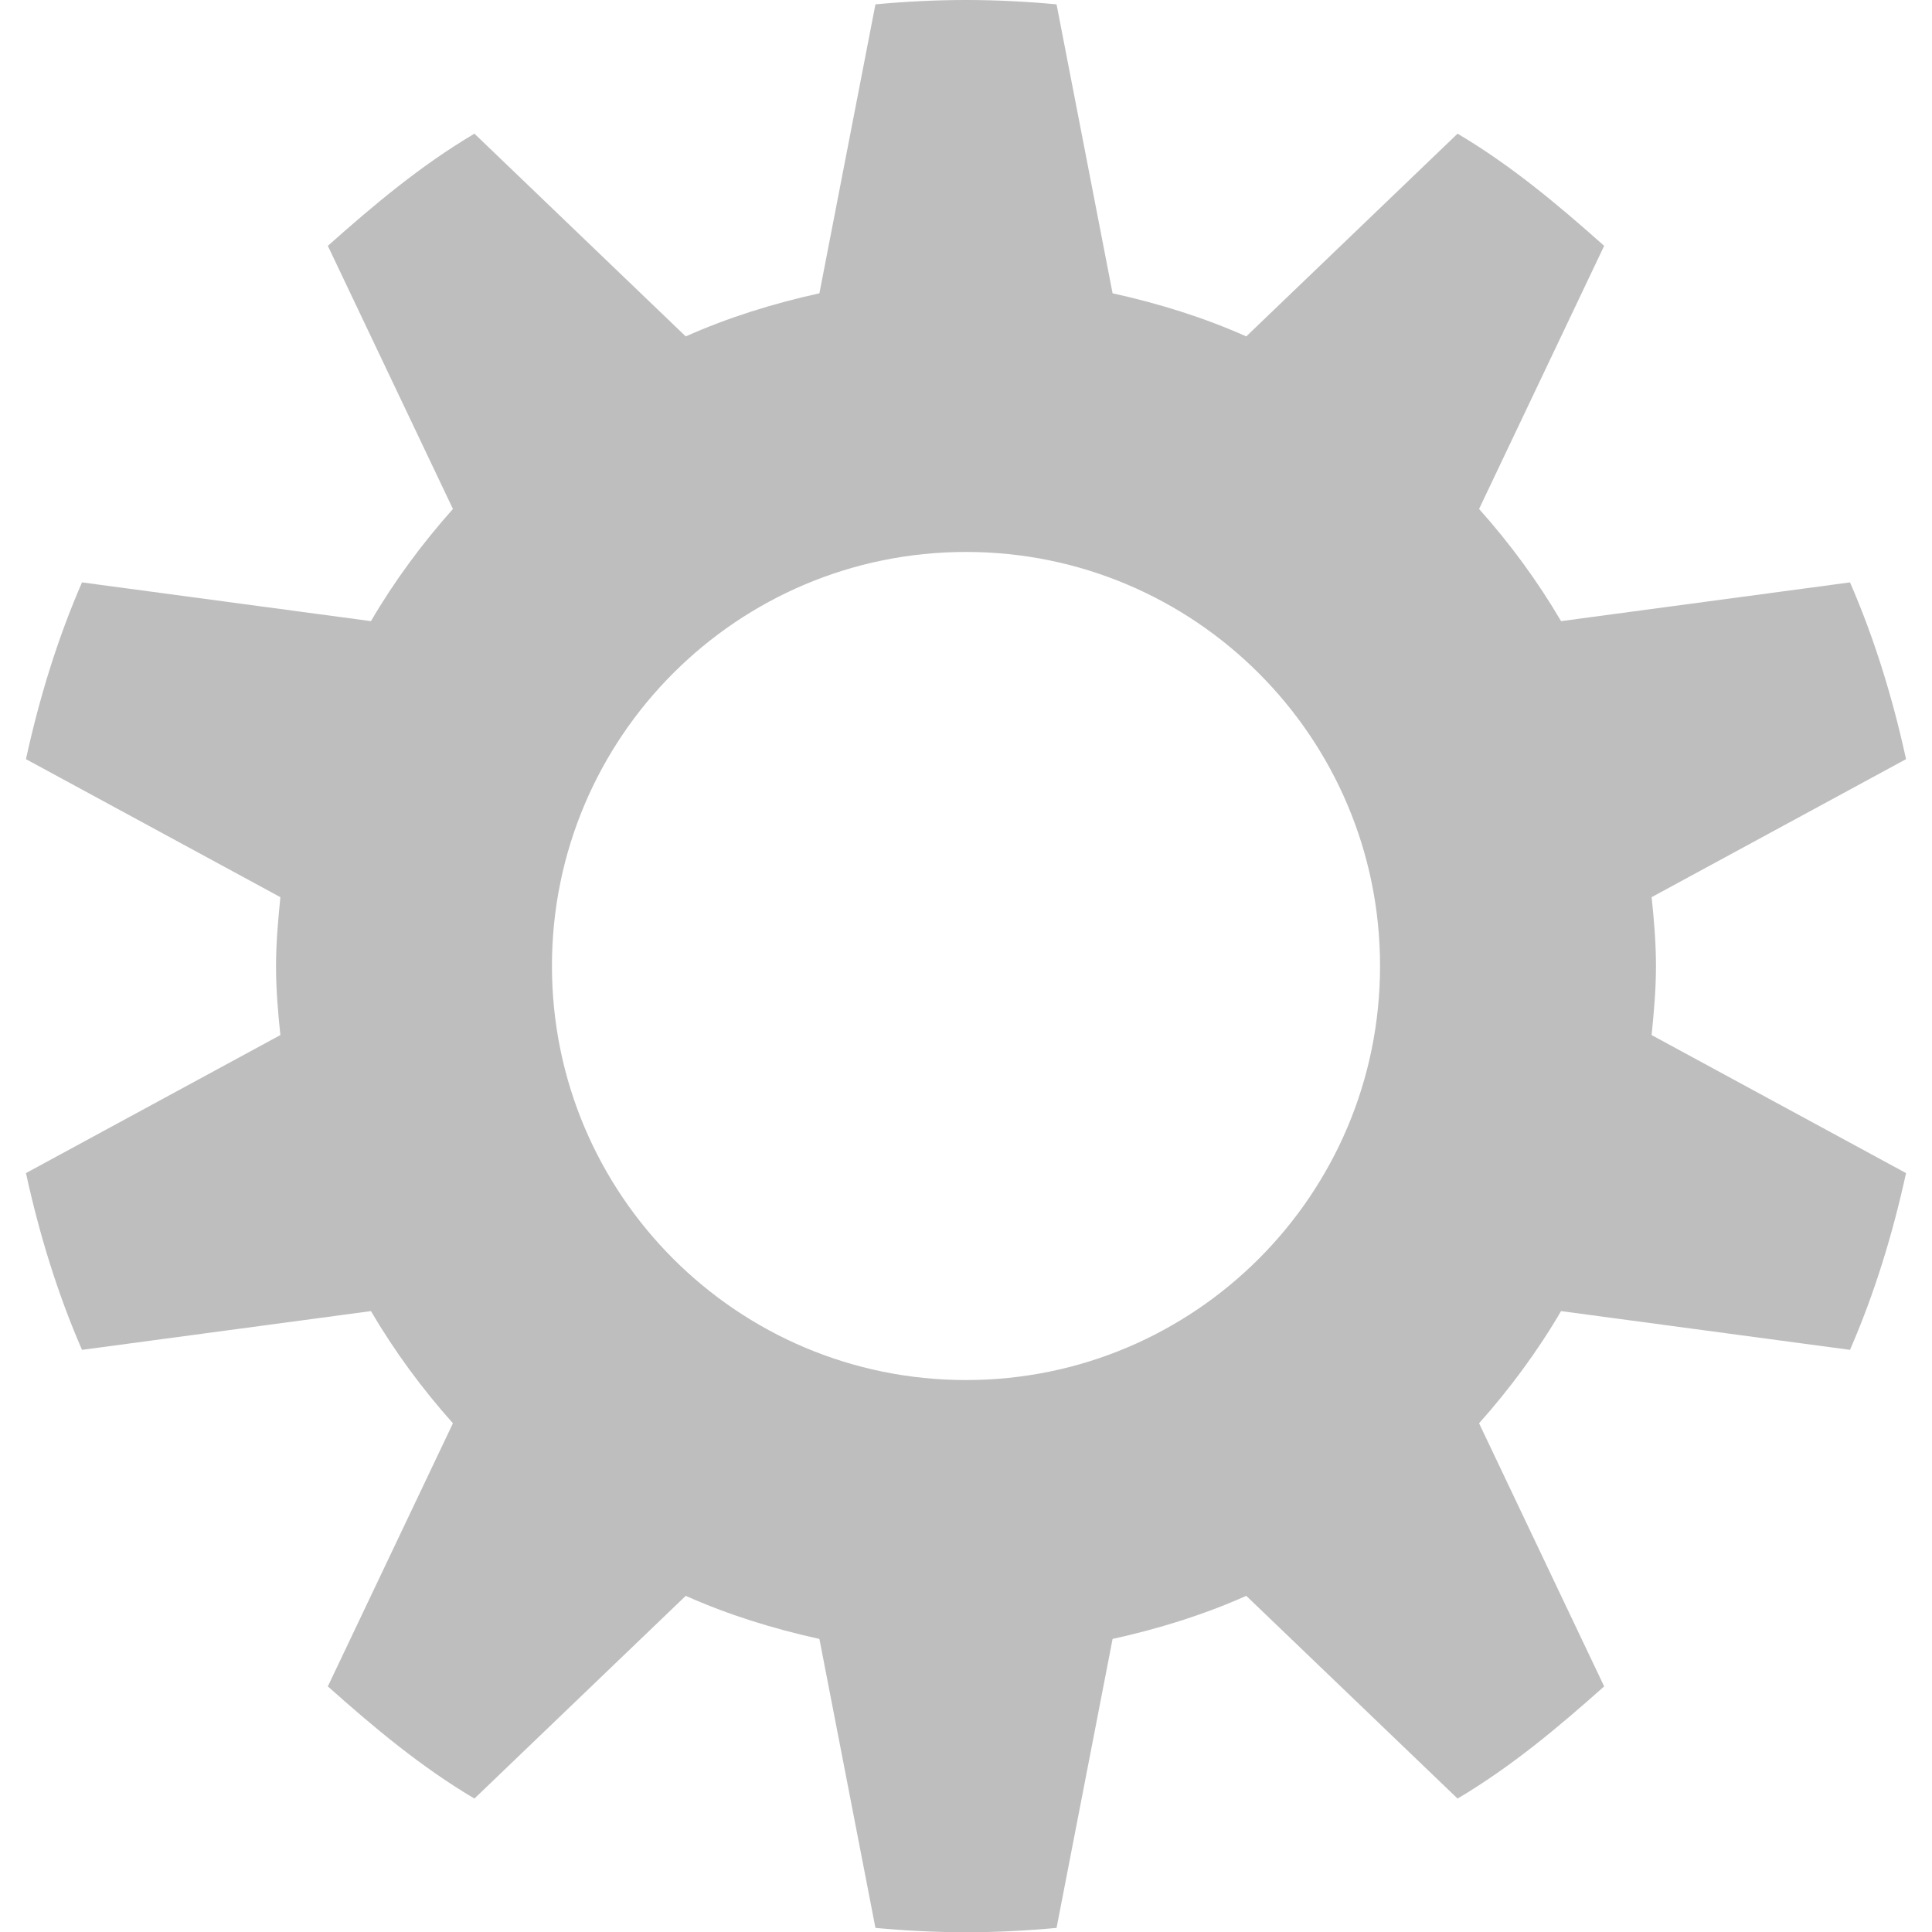 <svg height="16" width="16" xmlns="http://www.w3.org/2000/svg"><path d="m449 401c-.252 0-.504.013-.75.036l-.464 2.393c-.382.084-.758.201-1.107.357l-1.75-1.679c-.444.263-.831.588-1.214.929l1.036 2.179c-.254.285-.485.597-.679.929l-2.393-.321c-.203.467-.353.956-.464 1.464l2.107 1.143c-.019.192-.036.374-.036.571 0 .197.016.379.036.571l-2.107 1.143c.111.508.261.997.464 1.464l2.393-.321c.194.331.424.644.679.929l-1.036 2.179c.383.341.77.666 1.214.929l1.75-1.679c.349.156.725.273 1.107.357l.464 2.393c.246.023.498.036.75.036.252 0 .504-.013.75-.036l.464-2.393c.382-.084.758-.201 1.107-.357l1.75 1.679c.444-.263.831-.588 1.214-.929l-1.036-2.179c.254-.285.485-.597.679-.929l2.393.321c.203-.467.353-.956.464-1.464l-2.107-1.143c.019-.192.036-.374.036-.571 0-.197-.016-.379-.036-.571l2.107-1.143c-.111-.508-.261-.997-.464-1.464l-2.393.321c-.194-.331-.424-.644-.679-.929l1.036-2.179c-.383-.341-.77-.666-1.214-.929l-1.75 1.679c-.349-.156-.725-.273-1.107-.357l-.464-2.393c-.246-.023-.498-.036-.75-.036zm0 4.571c1.893 0 3.429 1.535 3.429 3.429s-1.535 3.429-3.429 3.429c-1.894 0-3.429-1.535-3.429-3.429s1.535-3.429 3.429-3.429z" fill="#bebebe" transform="translate(-441 -401)"/></svg>